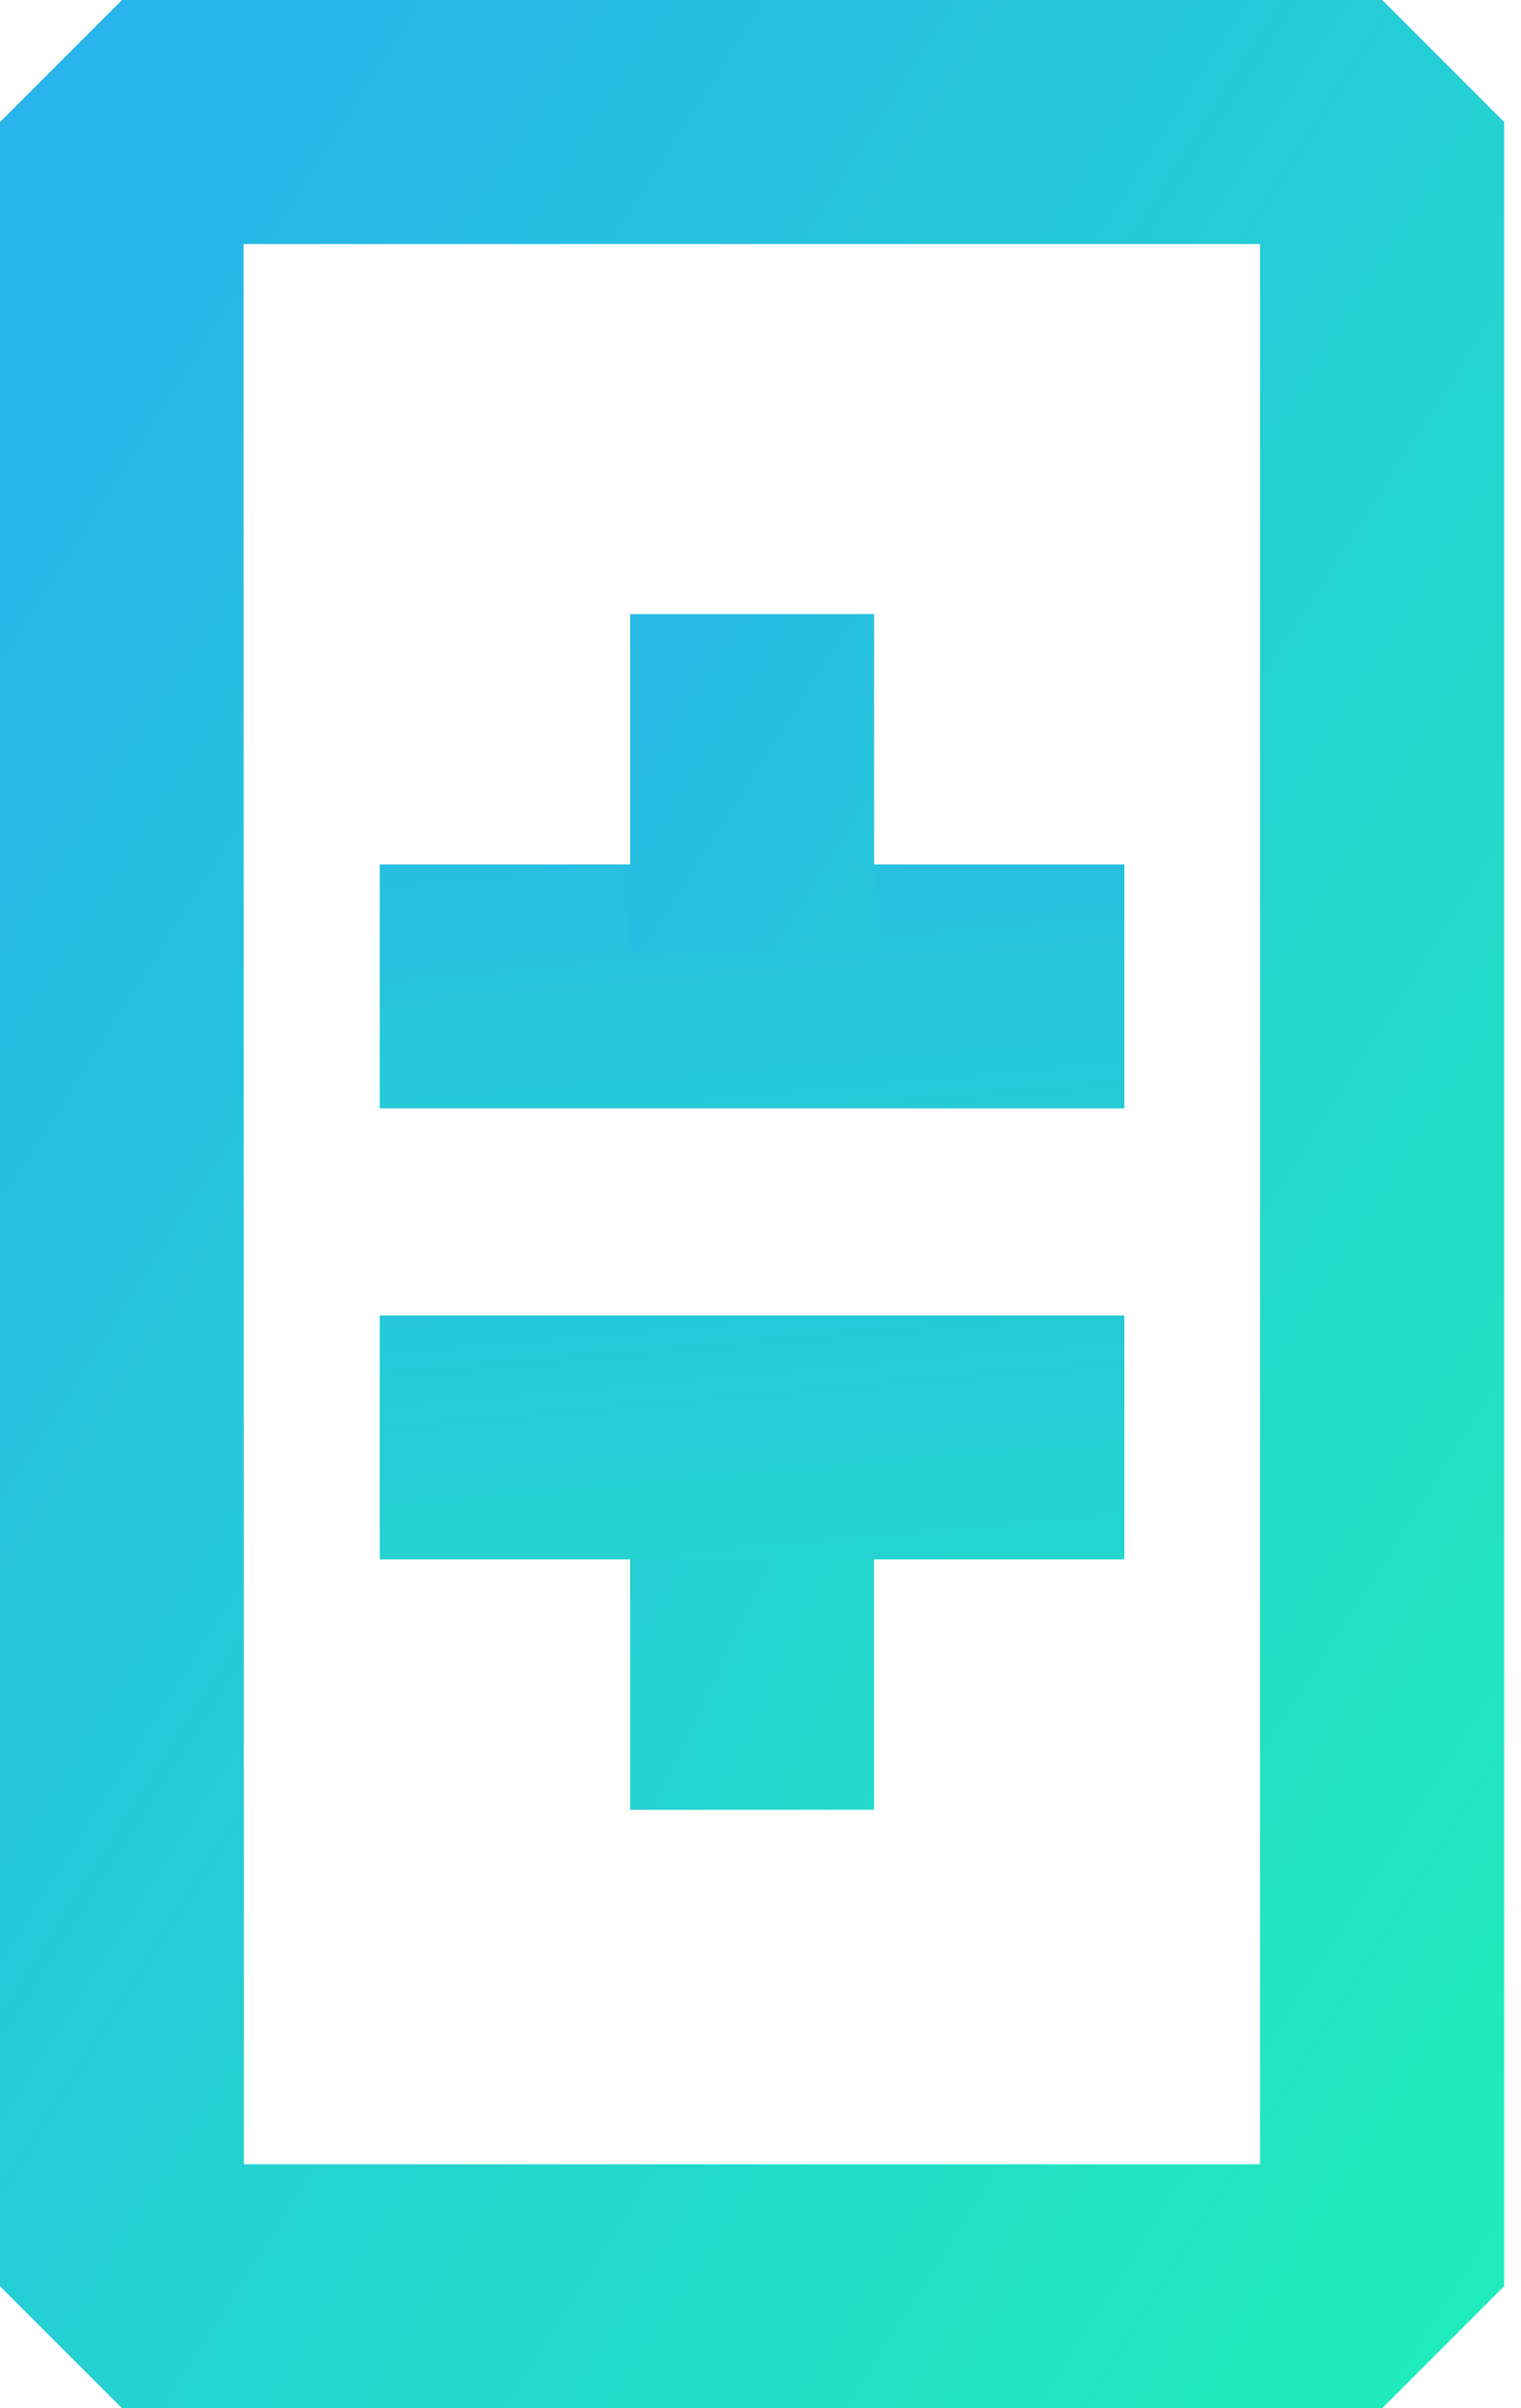 <svg width="24" height="38" viewBox="0 0 24 38" fill="none" xmlns="http://www.w3.org/2000/svg">
    <g clip-path="url(#clip0_517_190)">
        <path d="M21.811 38H1.924L0 36.076V1.925L1.924 0H21.811L23.735 1.925V36.073L21.811 38ZM3.848 34.151H19.883V3.851H3.844L3.848 34.151Z" fill="url(#paint0_linear_517_190)"/>
        <path d="M17.742 13.64H5.992V17.489H17.742V13.64Z" fill="url(#paint1_linear_517_190)"/>
        <path d="M13.792 22.495H9.943V28.557H13.792V22.495Z" fill="url(#paint2_linear_517_190)"/>
        <path d="M13.792 9.69H9.943V15.01H13.792V9.69Z" fill="url(#paint3_linear_517_190)"/>
        <path d="M17.742 20.757H5.992V24.606H17.742V20.757Z" fill="url(#paint4_linear_517_190)"/>
    </g>
    <defs>
        <linearGradient id="paint0_linear_517_190" x1="1.282" y1="1.748" x2="33.123" y2="22.002" gradientUnits="userSpaceOnUse">
            <stop stop-color="#29B3EB"/>
            <stop offset="1" stop-color="#21EDBA"/>
        </linearGradient>
        <linearGradient id="paint1_linear_517_190" x1="6.521" y1="9.098" x2="8.492" y2="31.33" gradientUnits="userSpaceOnUse">
            <stop stop-color="#29B3EB"/>
            <stop offset="1" stop-color="#21EDBA"/>
        </linearGradient>
        <linearGradient id="paint2_linear_517_190" x1="2.407" y1="14.069" x2="24.562" y2="24.883" gradientUnits="userSpaceOnUse">
            <stop stop-color="#29B3EB"/>
            <stop offset="1" stop-color="#21EDBA"/>
        </linearGradient>
        <linearGradient id="paint3_linear_517_190" x1="8.107" y1="7.796" x2="29.849" y2="21.574" gradientUnits="userSpaceOnUse">
            <stop stop-color="#29B3EB"/>
            <stop offset="1" stop-color="#21EDBA"/>
        </linearGradient>
        <linearGradient id="paint4_linear_517_190" x1="3.806" y1="12.916" x2="5.776" y2="35.146" gradientUnits="userSpaceOnUse">
            <stop stop-color="#29B3EB"/>
            <stop offset="1" stop-color="#21EDBA"/>
        </linearGradient>
        <clipPath id="clip0_517_190">
            <rect width="24" height="38" fill="white"/>
        </clipPath>
    </defs>
</svg>
